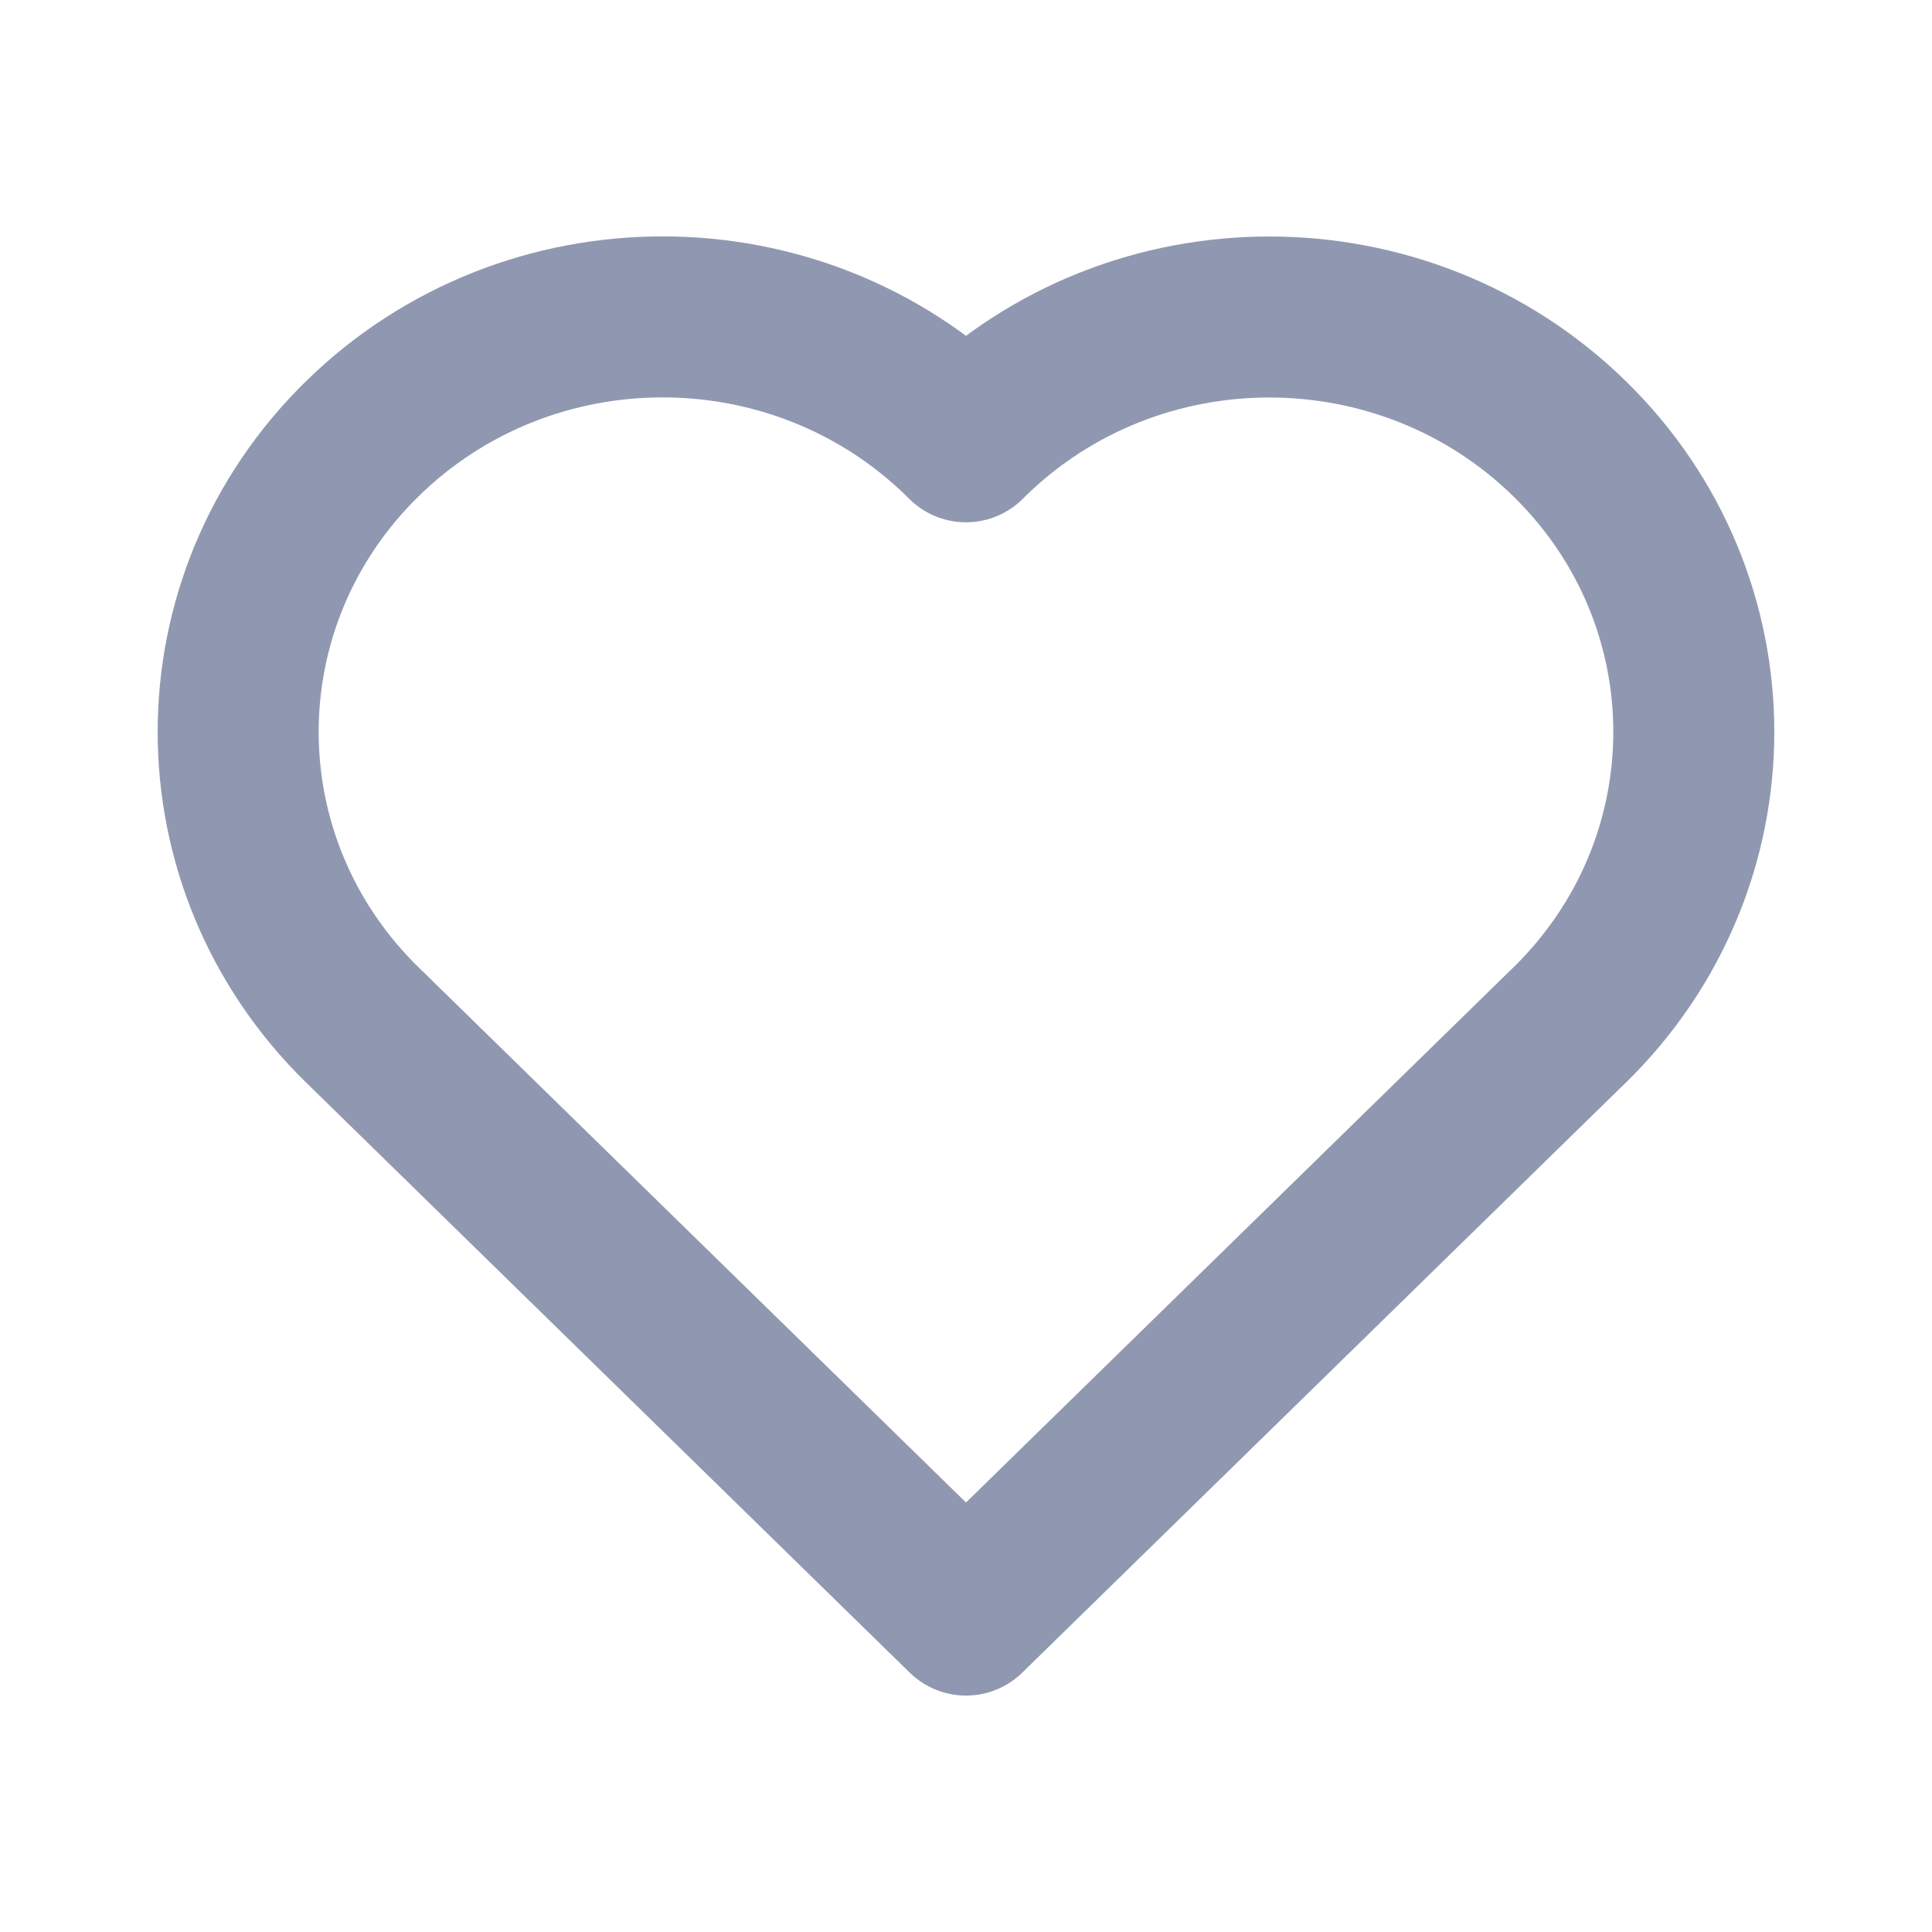 <svg width="24" height="24" viewBox="0 0 24 24" fill="none" xmlns="http://www.w3.org/2000/svg">
    <path
        d="M4.545 12.775L12 20.063L19.455 12.775L19.496 12.736C21.556 10.722 21.556 7.462 19.496 5.448C17.435 3.435 14.1 3.434 12.04 5.448L12 5.488L11.959 5.447C9.898 3.433 6.564 3.433 4.504 5.447C2.444 7.462 2.443 10.722 4.504 12.735L4.545 12.775Z"
        stroke="#9098B1" stroke-width="2" stroke-linecap="round" stroke-linejoin="round" />
</svg>